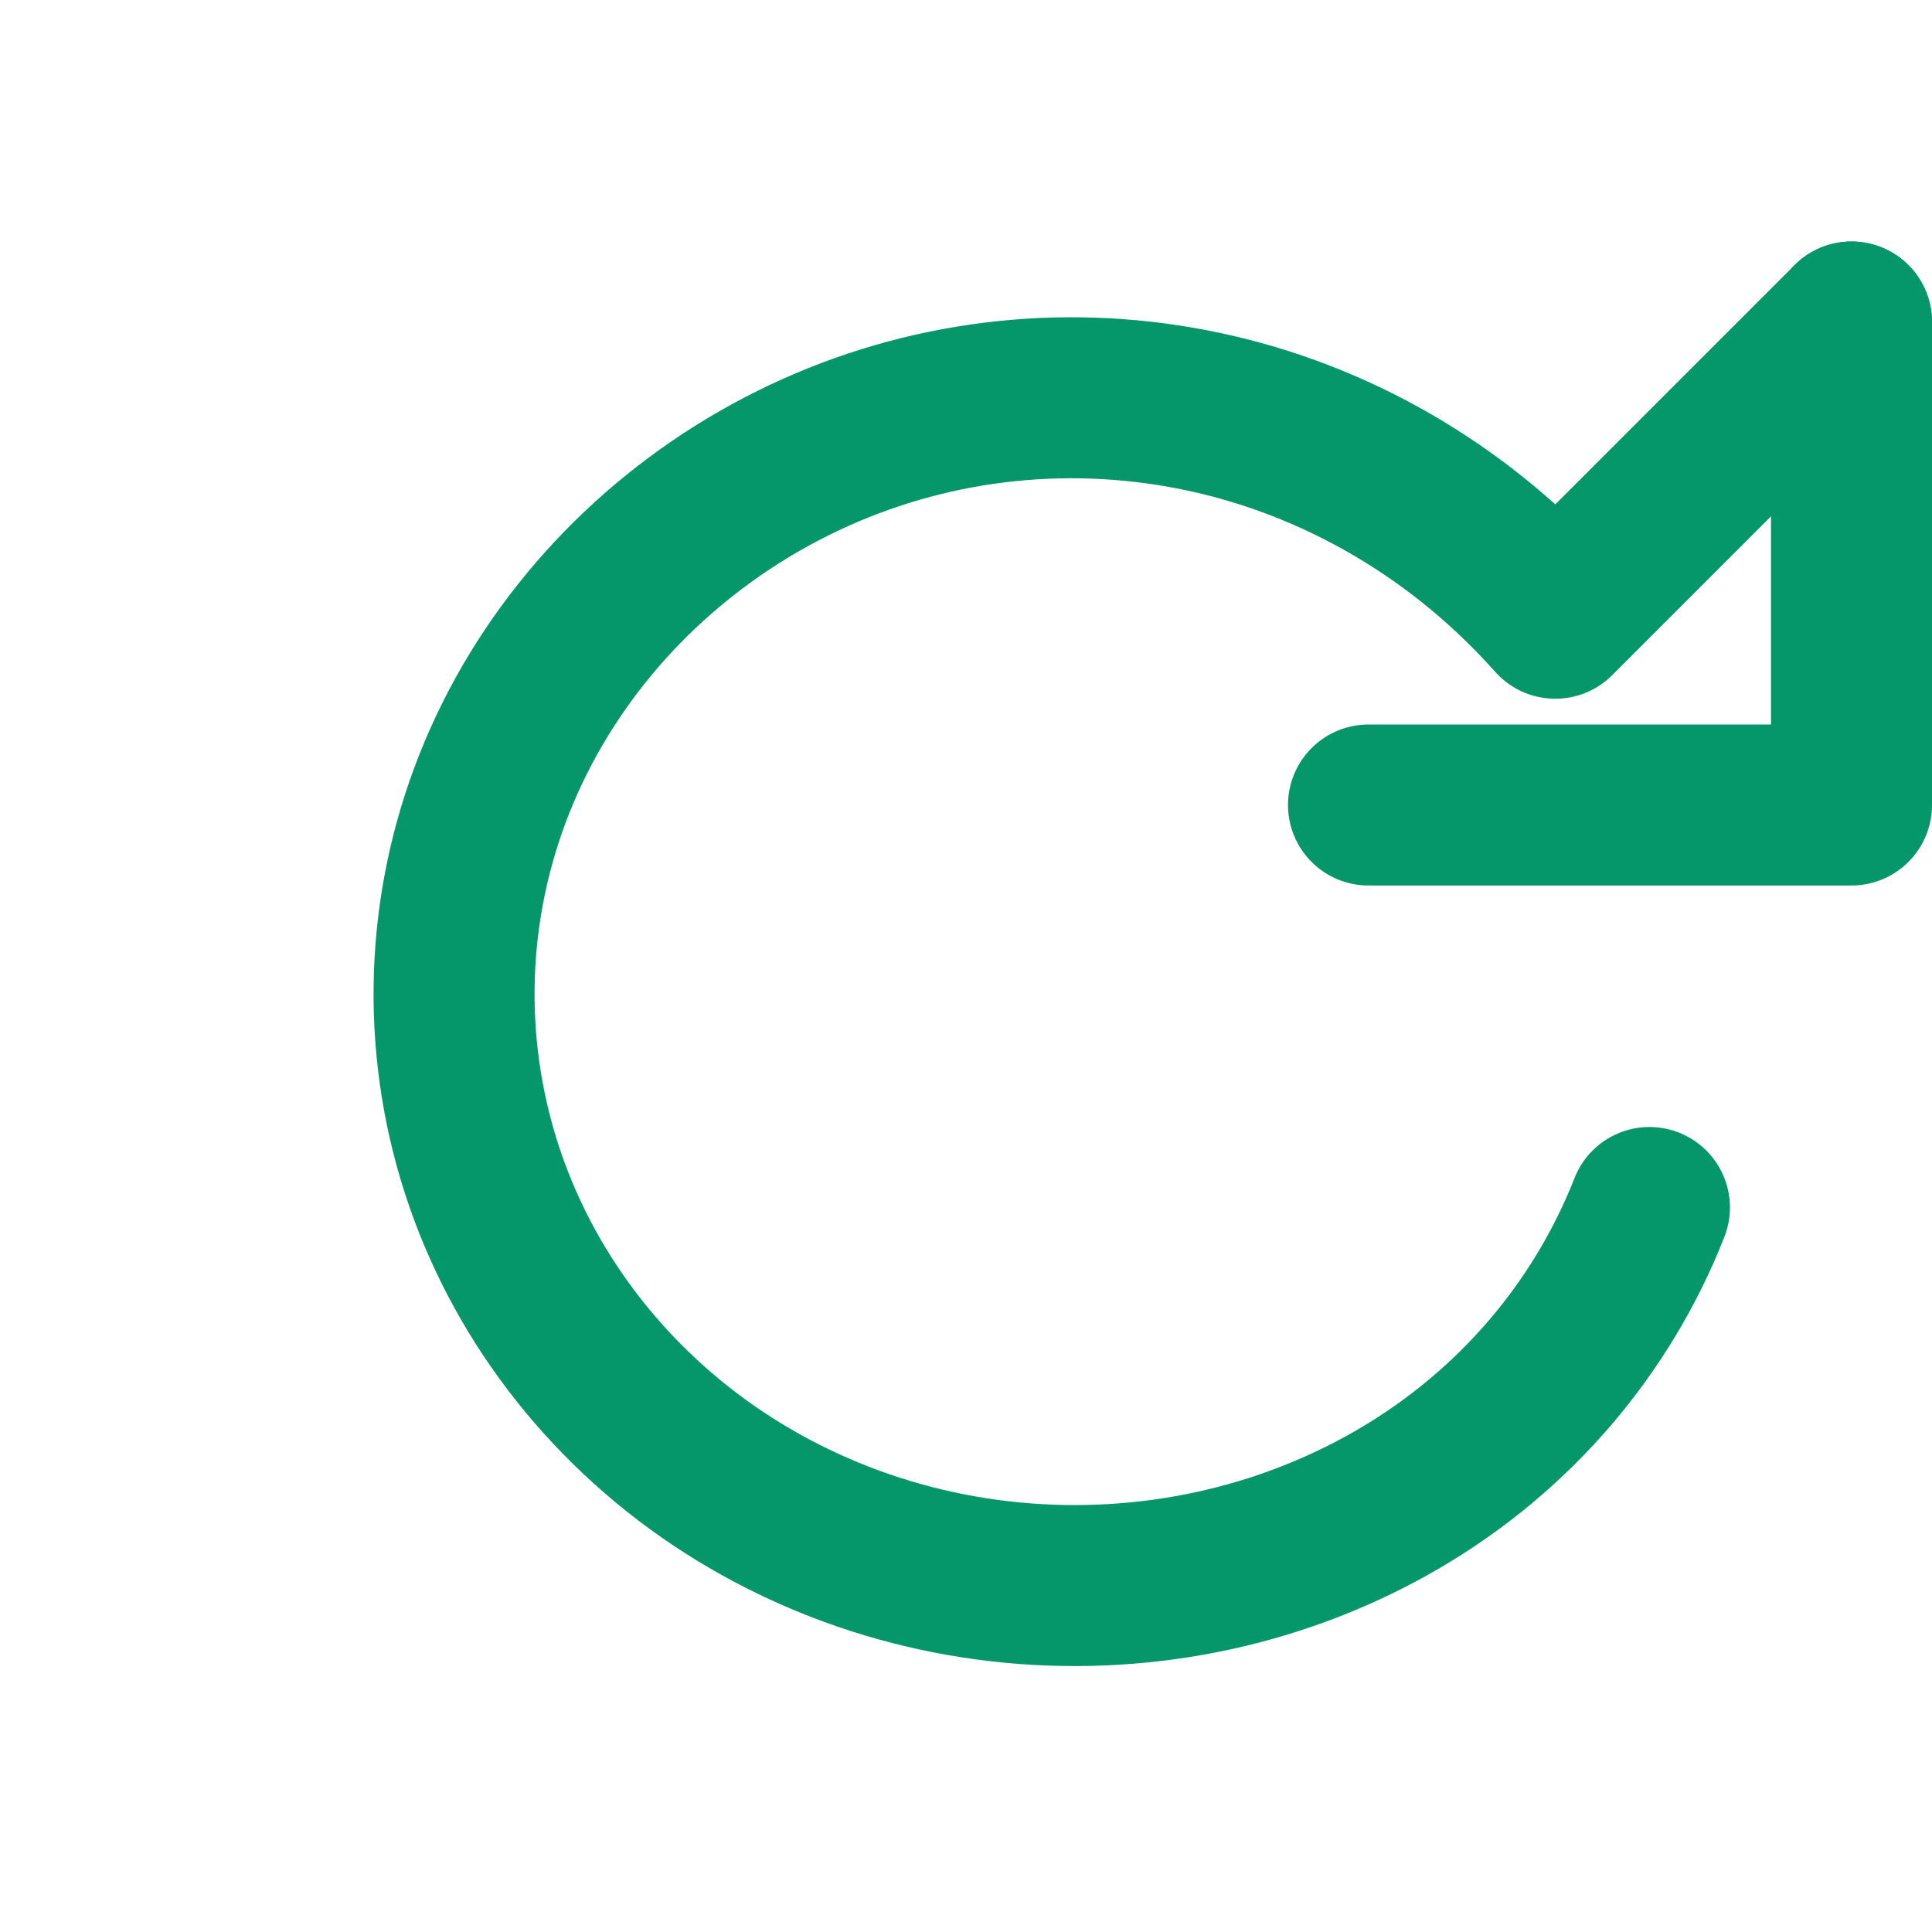 <svg width="24" height="24" viewBox="0 0 24 24" fill="none" xmlns="http://www.w3.org/2000/svg">
<path d="M23 4V10H17" stroke="#059669" stroke-width="2" stroke-linecap="round" stroke-linejoin="round"/>
<path d="M20.49 15C19.9 16.5 18.82 17.77 17.39 18.61C15.96 19.45 14.27 19.82 12.58 19.66C10.89 19.5 9.29 18.81 8.05 17.69C6.81 16.57 5.99 15.09 5.73 13.47C5.47 11.85 5.78 10.2 6.61 8.77C7.44 7.34 8.74 6.21 10.27 5.56C11.8 4.91 13.49 4.77 15.11 5.15C16.73 5.53 18.2 6.42 19.32 7.68L23 4" stroke="#059669" stroke-width="2" stroke-linecap="round" stroke-linejoin="round"/>
</svg>